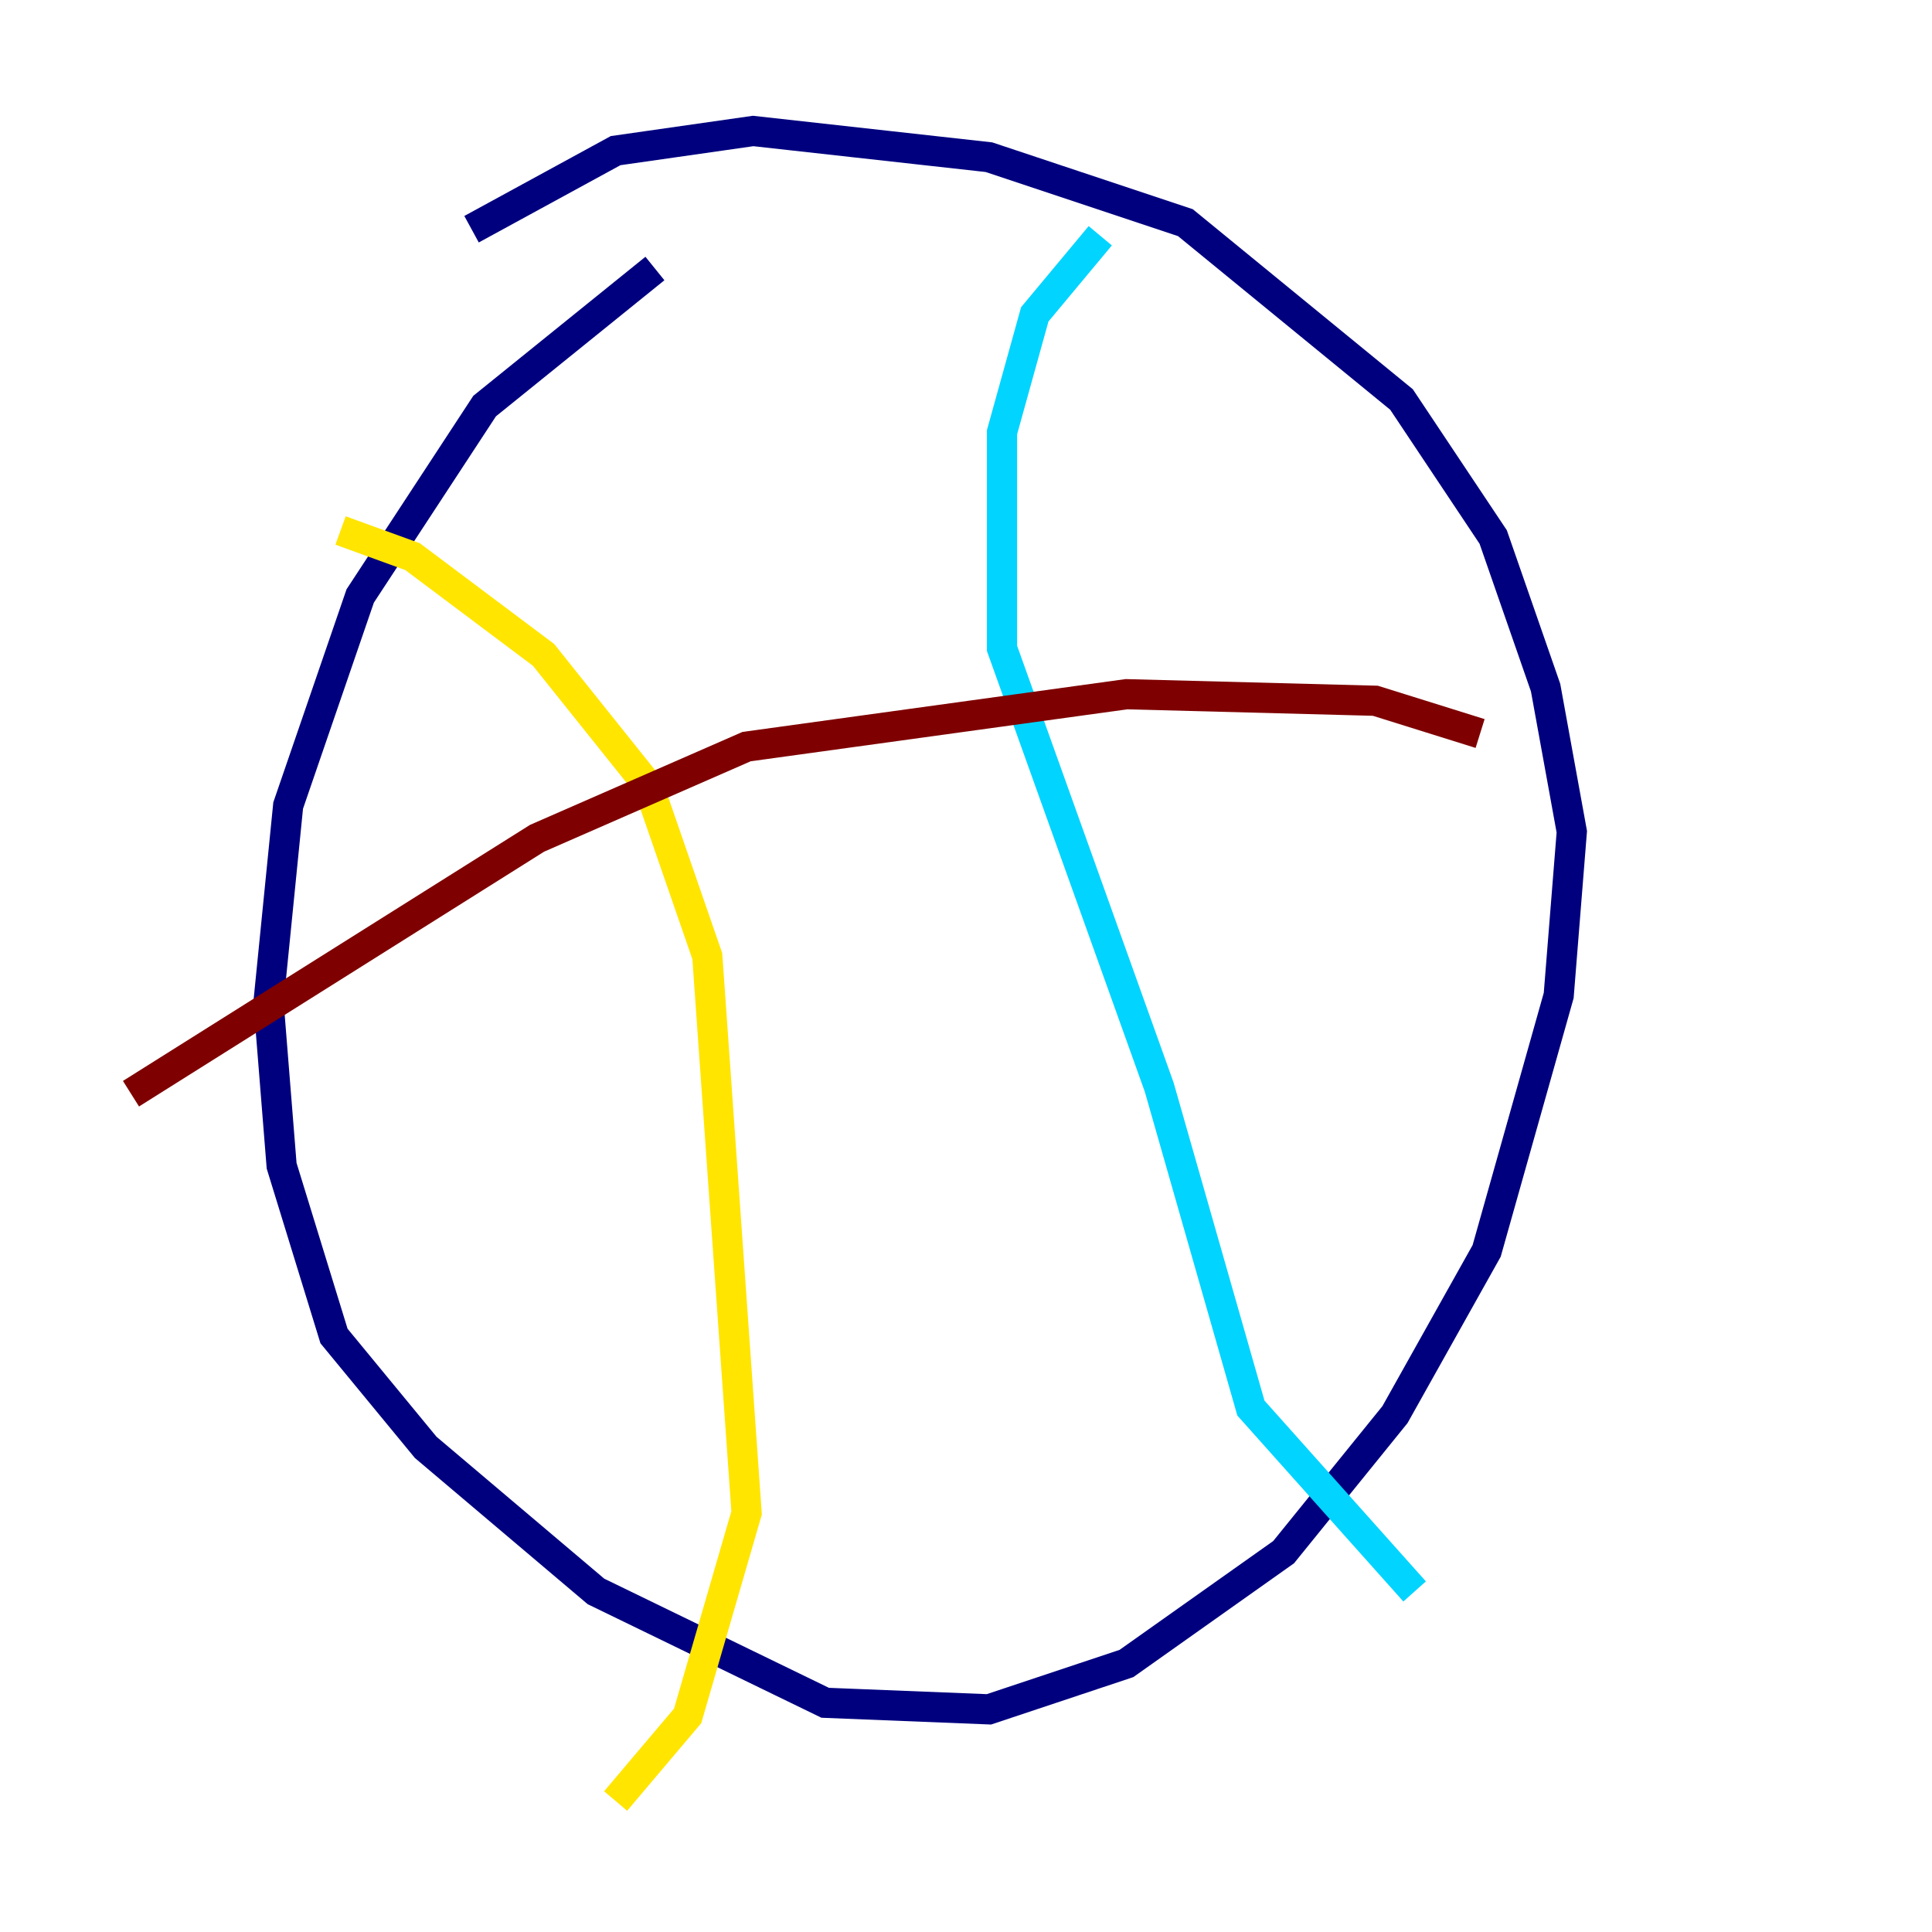 <?xml version="1.0" encoding="utf-8" ?>
<svg baseProfile="tiny" height="128" version="1.2" viewBox="0,0,128,128" width="128" xmlns="http://www.w3.org/2000/svg" xmlns:ev="http://www.w3.org/2001/xml-events" xmlns:xlink="http://www.w3.org/1999/xlink"><defs /><polyline fill="none" points="43.39,17.79 32.108,26.902 23.864,39.485 19.091,53.37 17.79,66.386 18.658,77.234 22.129,88.515 28.203,95.891 39.485,105.437 54.671,112.814 65.519,113.248 74.63,110.21 85.044,102.834 92.42,93.722 98.495,82.875 103.268,65.953 104.136,55.105 102.4,45.559 98.929,35.58 92.854,26.468 78.536,14.752 65.519,10.414 49.898,8.678 40.786,9.98 31.241,15.186" stroke="#00007f" stroke-width="2" /><polyline fill="none" points="72.895,15.62 68.556,20.827 66.386,28.637 66.386,42.956 76.8,72.027 82.875,93.288 93.722,105.437" stroke="#00d4ff" stroke-width="2" /><polyline fill="none" points="22.563,35.146 27.336,36.881 36.014,43.39 42.956,52.068 46.861,63.349 49.464,100.231 45.559,113.681 40.786,119.322" stroke="#ffe500" stroke-width="2" /><polyline fill="none" points="8.678,72.461 35.58,55.539 49.464,49.464 74.63,45.993 91.119,46.427 98.061,48.597" stroke="#7f0000" stroke-width="2" /></svg>